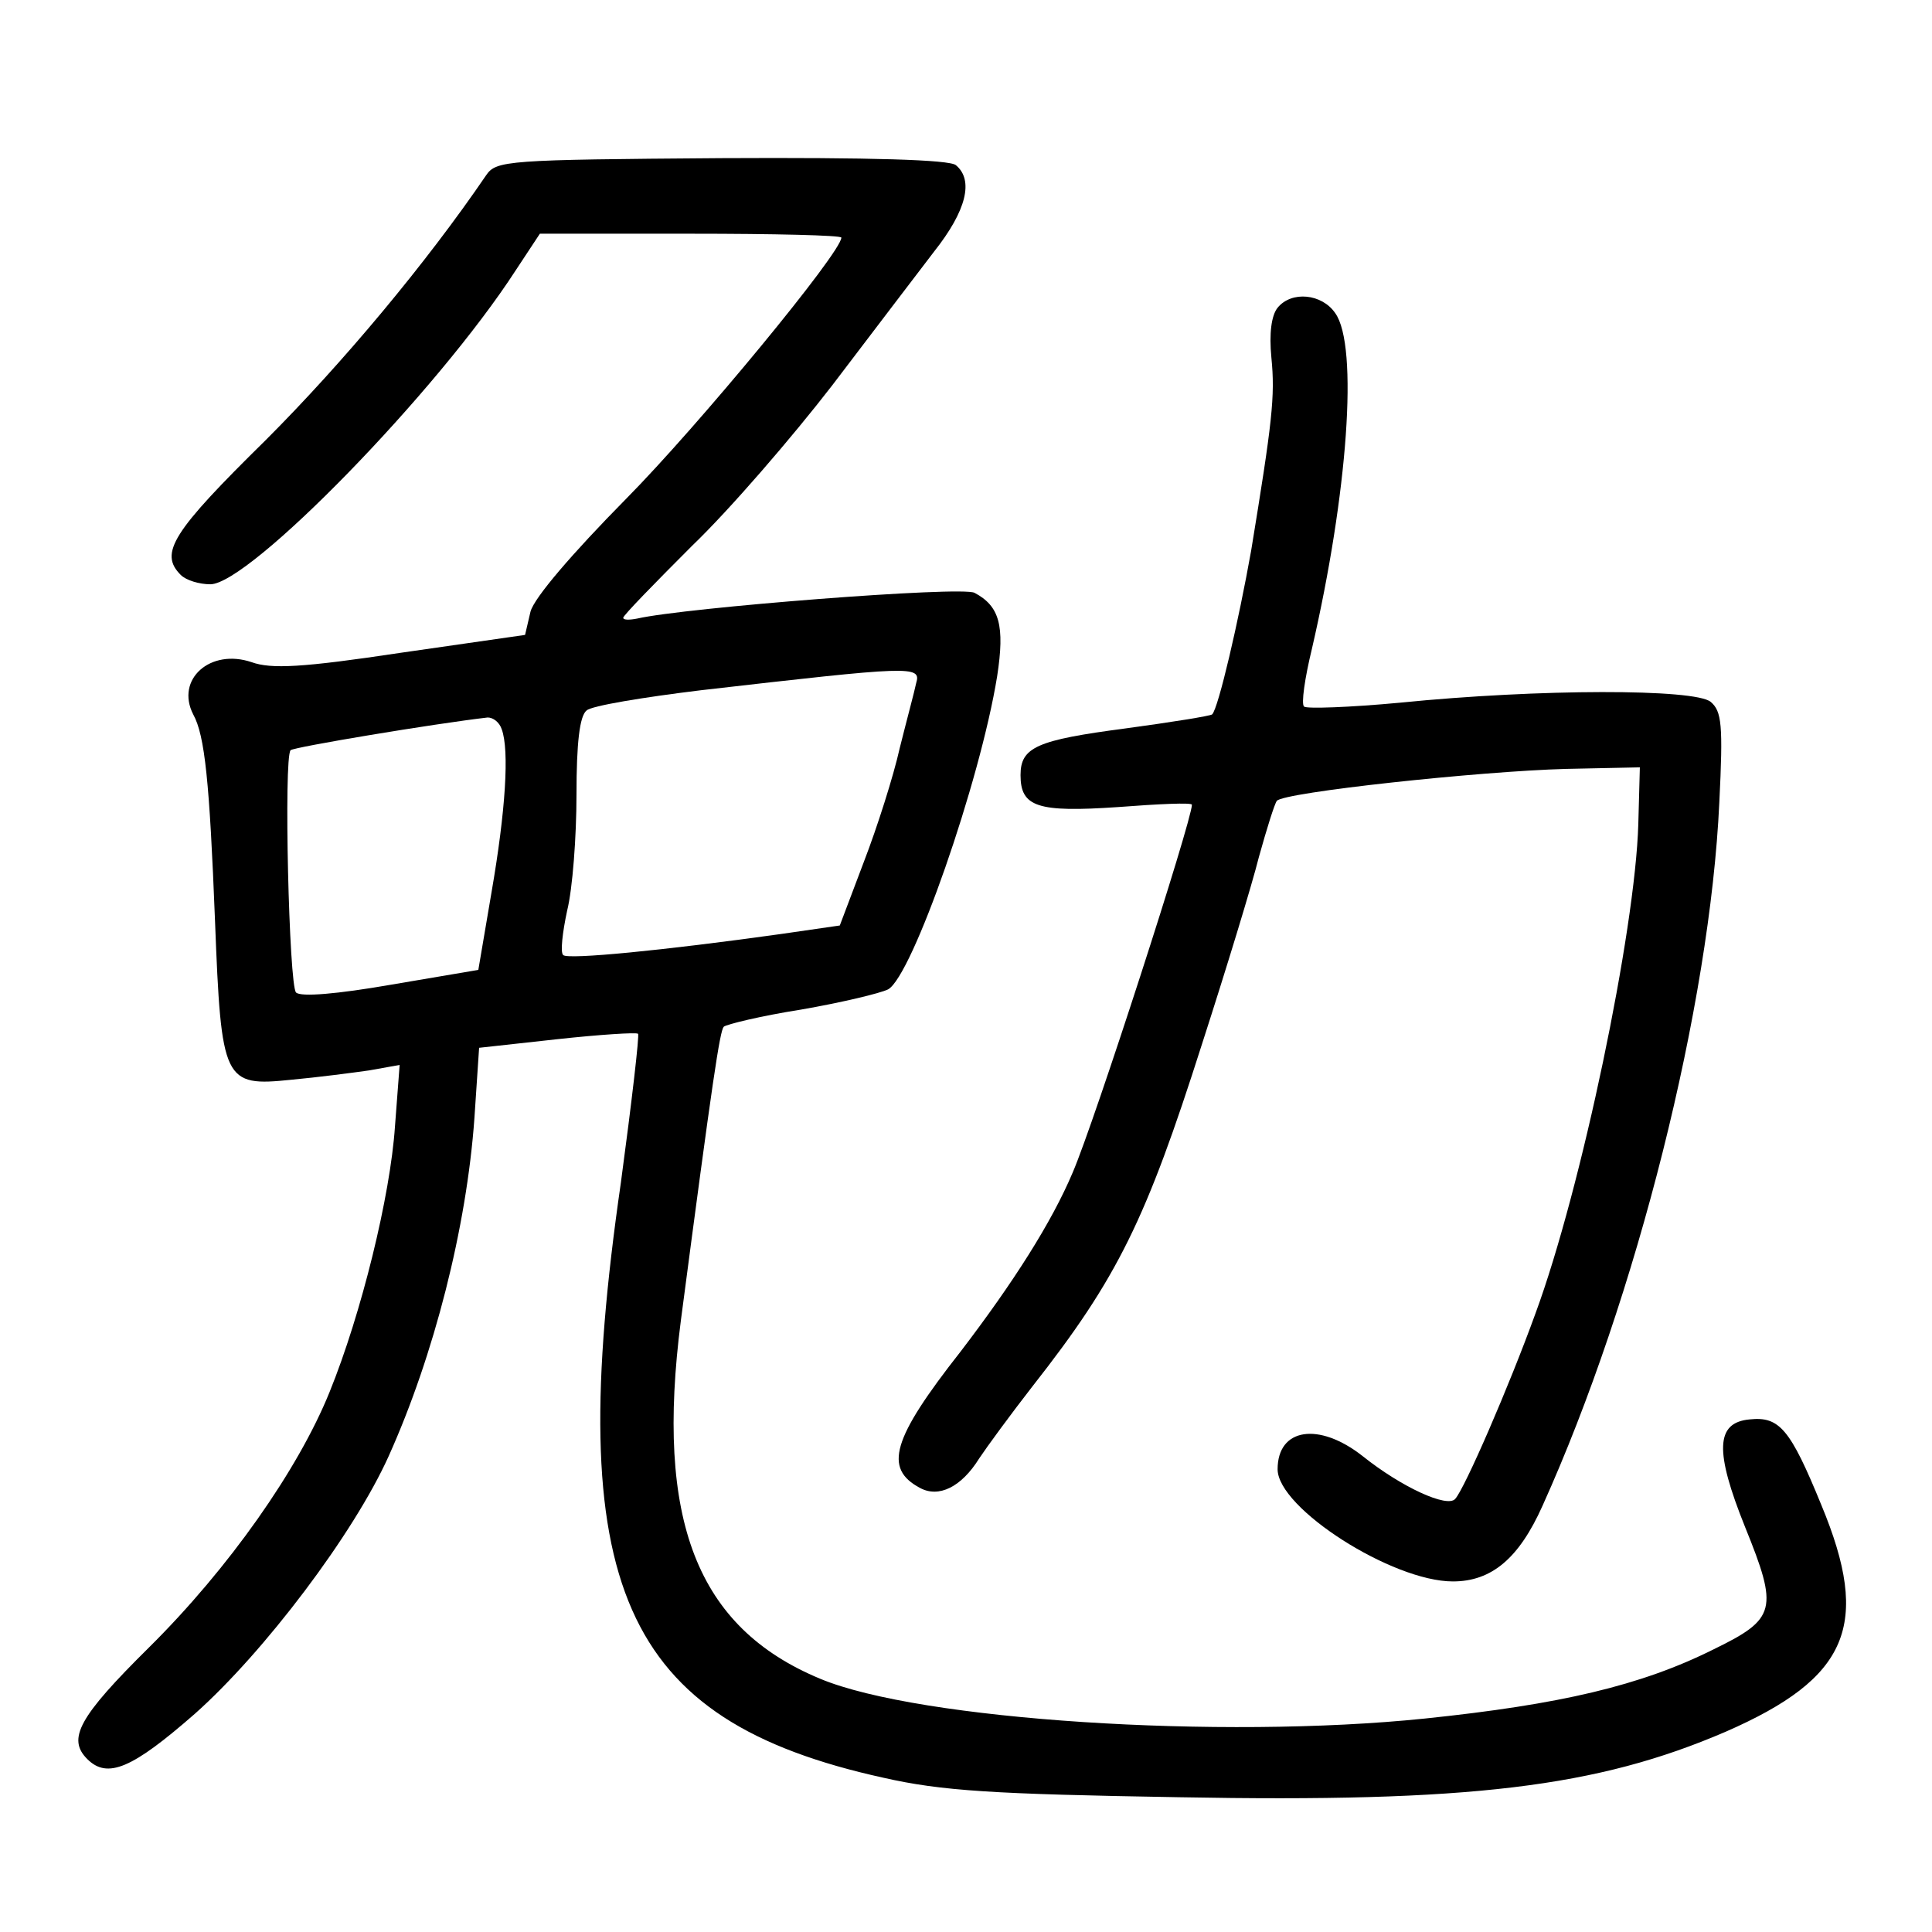 <?xml version="1.0" standalone="no"?>
<!DOCTYPE svg PUBLIC "-//W3C//DTD SVG 20010904//EN"
 "http://www.w3.org/TR/2001/REC-SVG-20010904/DTD/svg10.dtd">
<svg version="1.0" xmlns="http://www.w3.org/2000/svg"
 width="248pt" height="248pt" viewBox="0 0 248 248"
 preserveAspectRatio="xMidYMid meet">
<g transform="translate(0,248) scale(0.1,-0.1)"
fill="#000000" stroke="none">
<path d="M624 2255 c-77 -113 -184 -241 -283 -340 -120 -118 -137 -145 -109
-173 7 -7 24 -12 38 -12 50 0 291 247 392 403 l31 47 194 0 c106 0 193 -2 193
-5 0 -19 -184 -242 -276 -335 -70 -71 -118 -127 -123 -145 l-7 -30 -160 -23
c-126 -19 -166 -21 -191 -12 -53 18 -98 -22 -75 -67 15 -27 21 -87 28 -265 8
-207 11 -213 98 -204 33 3 79 9 100 12 l39 7 -6 -79 c-6 -89 -43 -240 -84
-341 -40 -99 -129 -226 -232 -328 -90 -89 -105 -117 -79 -143 26 -26 58 -12
138 58 89 79 204 231 249 331 58 129 100 293 110 434 l6 90 100 11 c55 6 102
9 104 7 2 -1 -8 -87 -22 -191 -75 -518 1 -690 337 -764 75 -17 141 -21 379
-25 374 -7 537 13 702 84 158 69 187 137 123 291 -40 98 -54 114 -92 110 -44
-4 -45 -41 -6 -138 43 -106 40 -118 -40 -157 -94 -47 -198 -71 -371 -89 -262
-27 -649 -2 -776 51 -159 66 -212 204 -179 460 41 312 50 371 55 377 3 3 48
14 99 22 52 9 102 21 112 26 31 17 118 266 140 402 10 65 3 90 -29 107 -16 9
-372 -19 -433 -33 -10 -2 -18 -2 -18 1 0 3 40 44 88 92 49 47 129 140 180 206
50 66 109 143 131 172 42 53 51 92 28 111 -8 7 -109 10 -301 9 -276 -2 -289
-3 -302 -22z m552 -652 c-2 -10 -12 -47 -21 -83 -8 -36 -29 -102 -46 -146
l-31 -82 -76 -11 c-150 -21 -273 -33 -279 -27 -4 3 -1 29 5 57 7 28 12 95 12
149 0 66 4 101 13 108 6 6 73 17 147 26 270 31 283 32 276 9z m-532 -59 c10
-27 5 -105 -13 -209 l-17 -100 -112 -19 c-69 -12 -116 -16 -122 -10 -9 9 -16
301 -7 311 4 4 184 34 253 42 7 0 15 -6 18 -15z"/>
<path d="M1640 2085 c-8 -10 -11 -33 -8 -64 5 -50 1 -83 -26 -248 -16 -90 -42
-202 -50 -210 -2 -2 -52 -10 -111 -18 -114 -15 -135 -24 -135 -60 0 -41 22
-48 125 -41 52 4 95 6 95 3 0 -20 -125 -407 -153 -472 -27 -64 -76 -141 -144
-230 -88 -112 -99 -150 -52 -175 24 -13 53 1 76 38 10 15 40 56 68 92 110 140
146 214 218 440 31 96 64 204 73 240 10 36 20 68 23 72 9 11 260 38 371 41
l95 2 -2 -73 c-4 -137 -73 -468 -132 -628 -34 -94 -91 -225 -103 -238 -10 -12
-69 15 -119 55 -56 44 -109 36 -109 -17 0 -50 147 -144 225 -144 50 0 85 30
115 97 121 268 215 643 227 903 5 100 3 117 -11 129 -20 17 -220 17 -399 -1
-64 -6 -120 -8 -123 -5 -4 3 1 37 10 74 46 199 60 389 30 431 -17 25 -56 29
-74 7z"/>
</g>
</svg>
